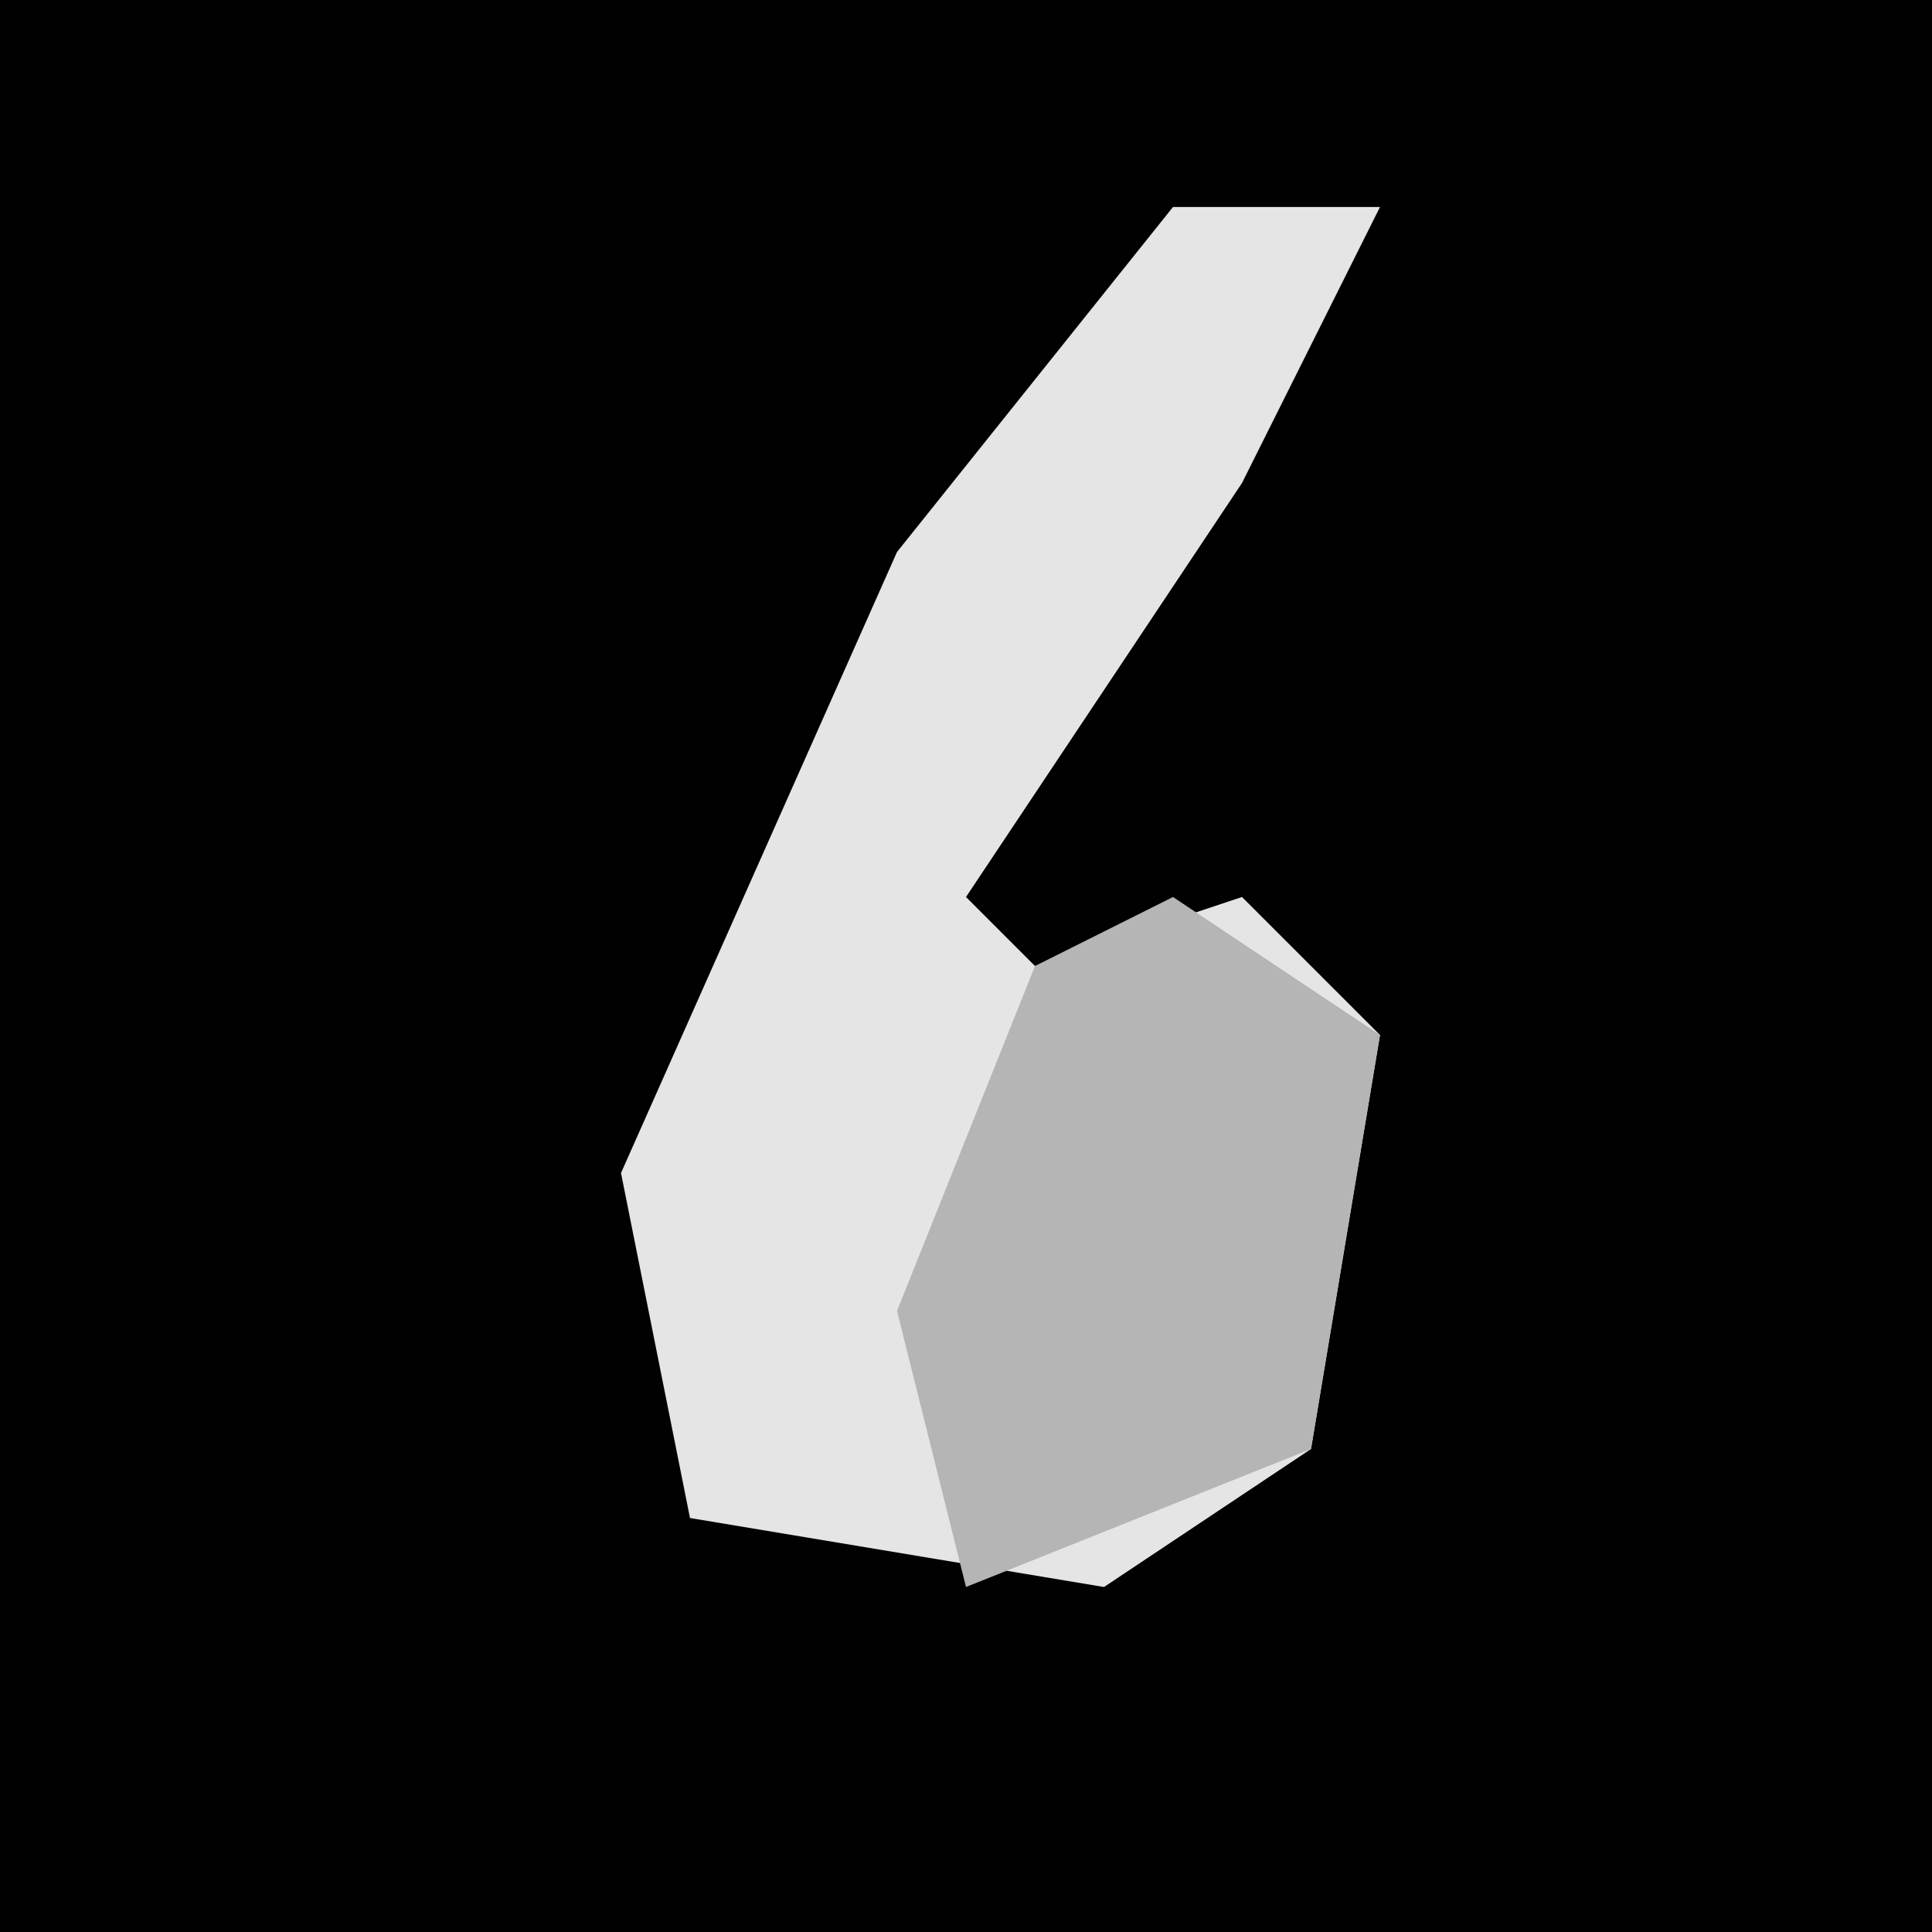 <?xml version="1.0" encoding="UTF-8"?>
<svg version="1.1" xmlns="http://www.w3.org/2000/svg" width="28" height="28">
<path d="M0,0 L28,0 L28,28 L0,28 Z " fill="#010101" transform="translate(0,0)"/>
<path d="M0,0 L3,0 L1,4 L-3,10 L-2,11 L1,10 L3,12 L2,18 L-1,20 L-7,19 L-8,14 L-4,5 Z " fill="#E5E5E5" transform="translate(17,3)"/>
<path d="M0,0 L3,2 L2,8 L-3,10 L-4,6 L-2,1 Z " fill="#B5B5B5" transform="translate(17,13)"/>
</svg>
